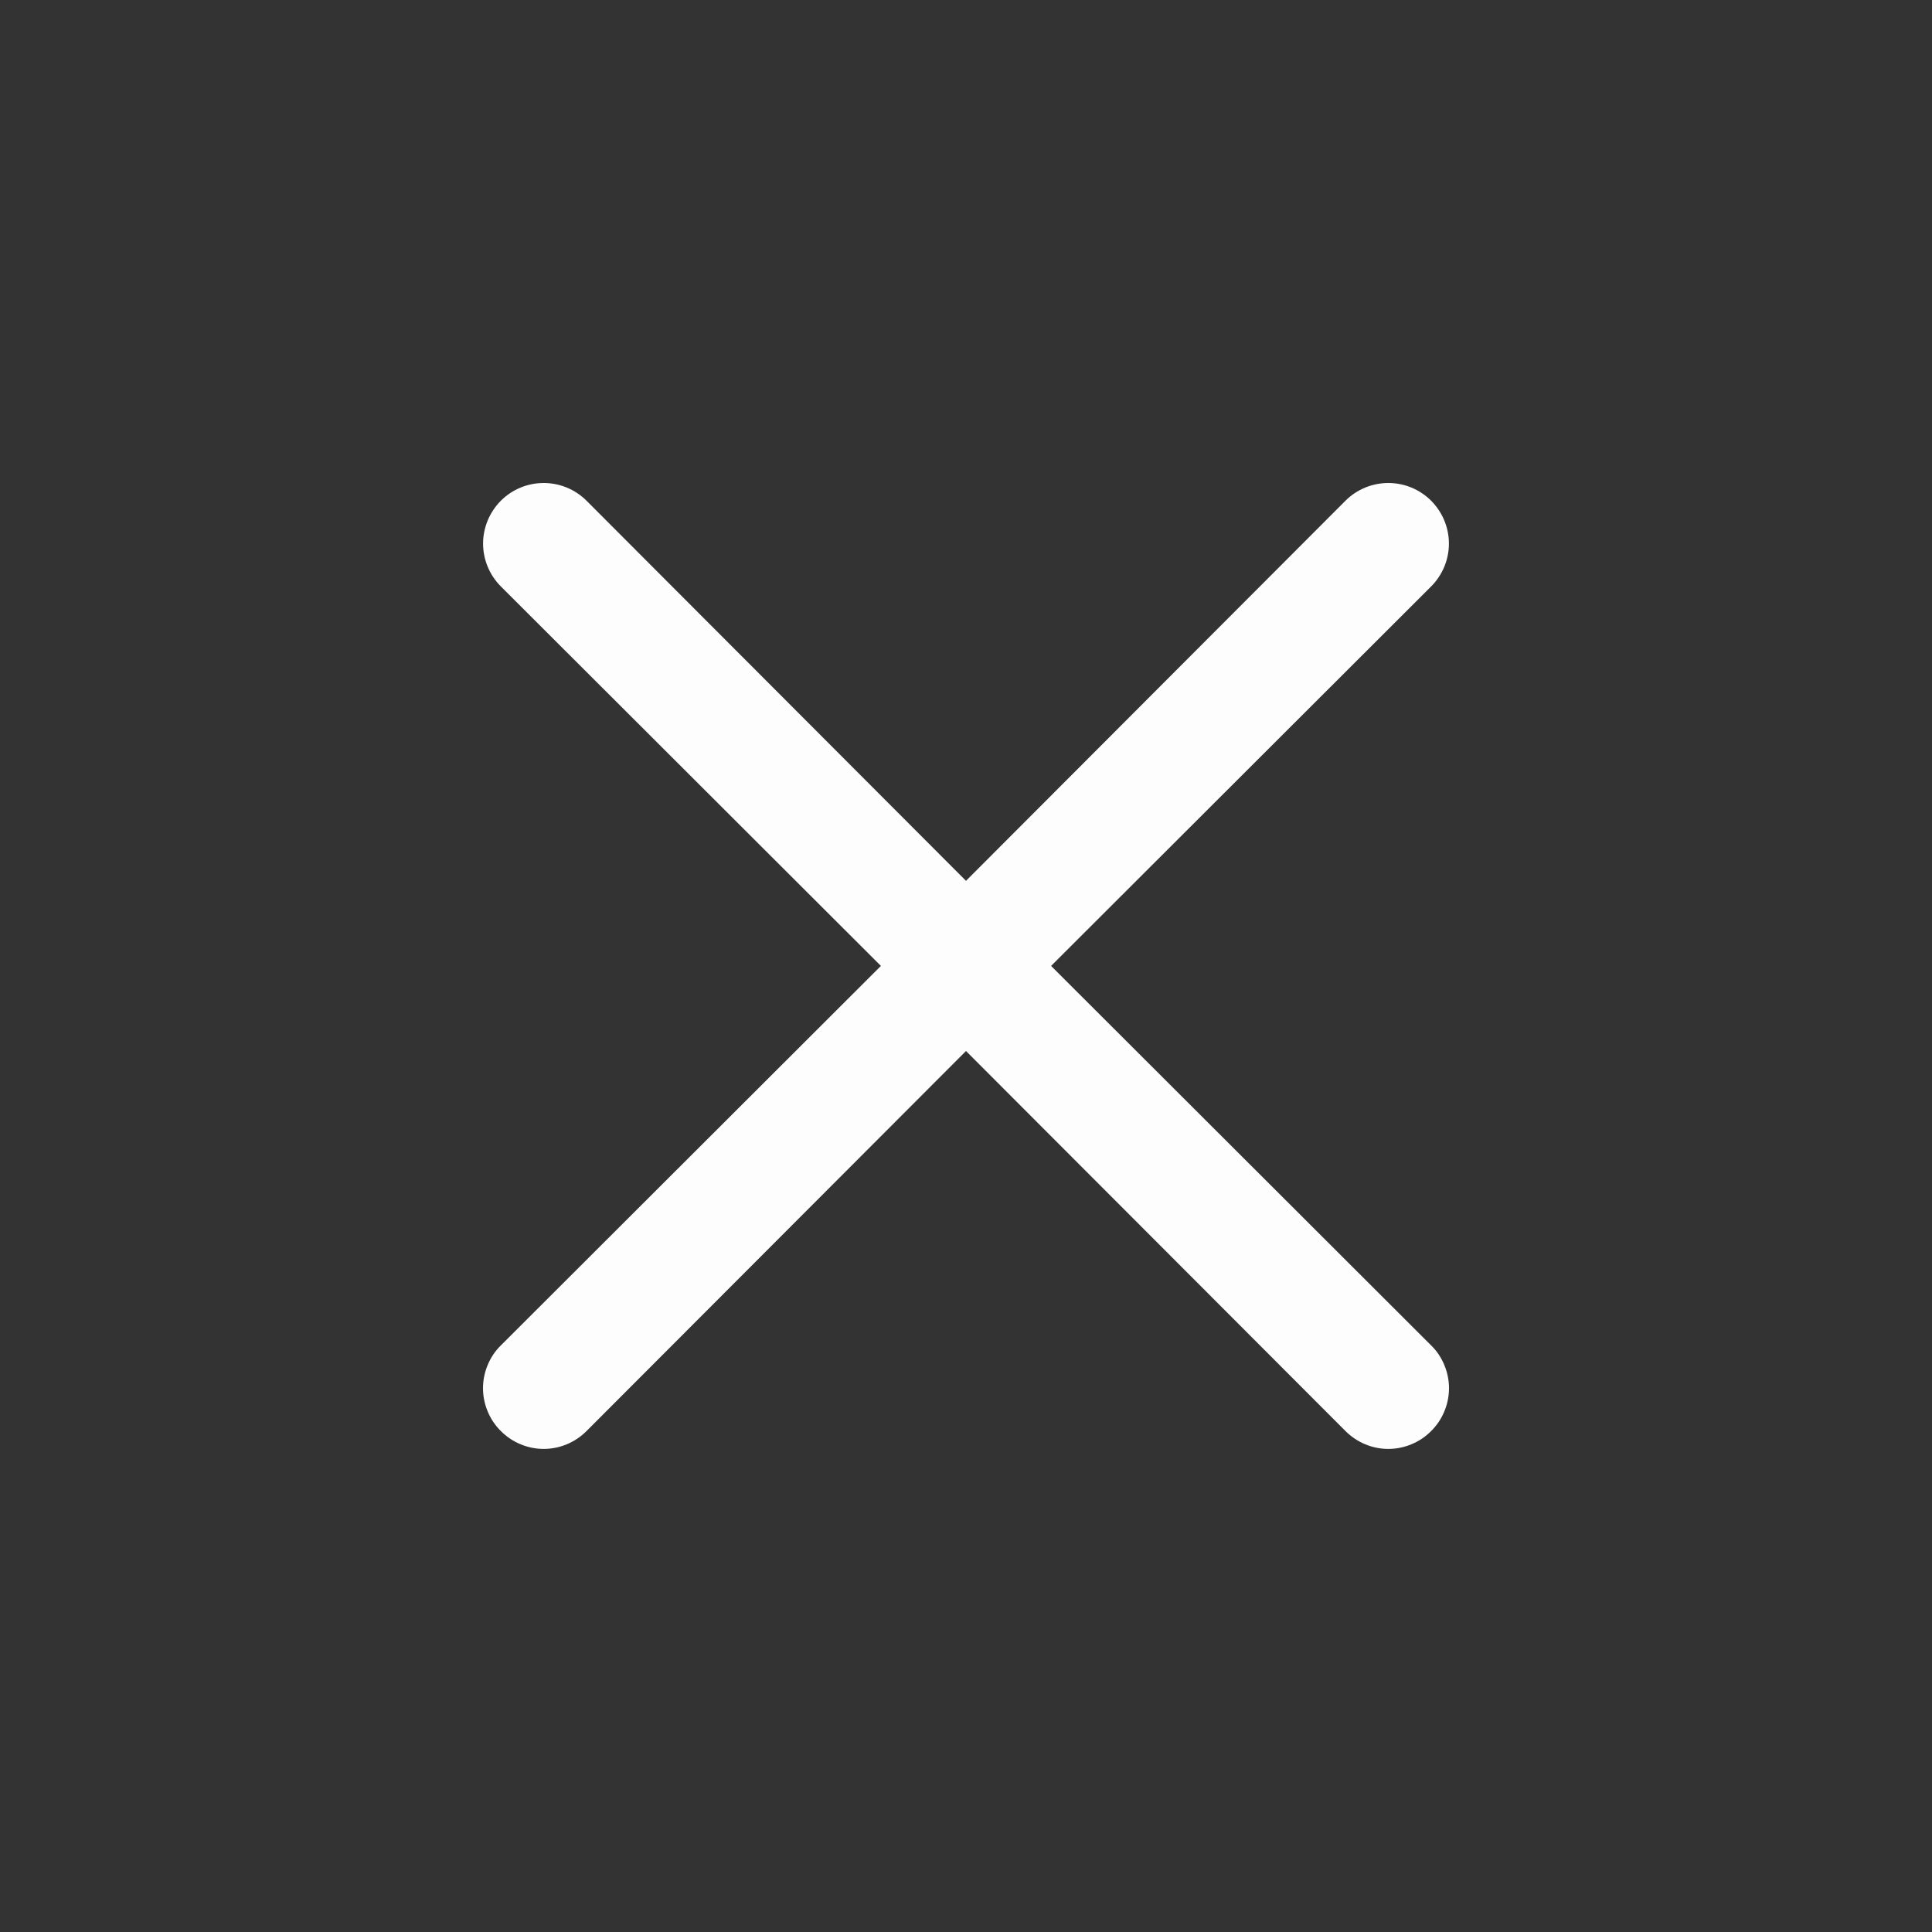 <svg width="24" height="24" viewBox="0 0 24 24" fill="none" xmlns="http://www.w3.org/2000/svg">
<rect x="0" y="0" width="24" height="24" fill="#333333" stroke="none"/>
<path d="M13.057 11.999L17.778 7.285C17.919 7.144 17.999 6.952 17.999 6.753C17.999 6.553 17.919 6.362 17.778 6.22C17.637 6.079 17.446 6 17.246 6C17.047 6 16.855 6.079 16.714 6.22L12 10.942L7.286 6.22C7.145 6.079 6.953 6 6.754 6C6.554 6 6.363 6.079 6.222 6.22C6.081 6.362 6.001 6.553 6.001 6.753C6.001 6.952 6.081 7.144 6.222 7.285L10.943 11.999L6.222 16.713C6.151 16.782 6.096 16.865 6.058 16.957C6.02 17.048 6 17.146 6 17.245C6 17.344 6.02 17.442 6.058 17.533C6.096 17.625 6.151 17.707 6.222 17.777C6.291 17.847 6.374 17.903 6.466 17.941C6.557 17.979 6.655 17.999 6.754 17.999C6.853 17.999 6.951 17.979 7.042 17.941C7.133 17.903 7.216 17.847 7.286 17.777L12 13.056L16.714 17.777C16.784 17.847 16.867 17.903 16.958 17.941C17.049 17.979 17.147 17.999 17.246 17.999C17.345 17.999 17.443 17.979 17.534 17.941C17.626 17.903 17.709 17.847 17.778 17.777C17.849 17.707 17.904 17.625 17.942 17.533C17.98 17.442 18 17.344 18 17.245C18 17.146 17.98 17.048 17.942 16.957C17.904 16.865 17.849 16.782 17.778 16.713L13.057 11.999Z" fill="#FDFDFD"/>
</svg>
